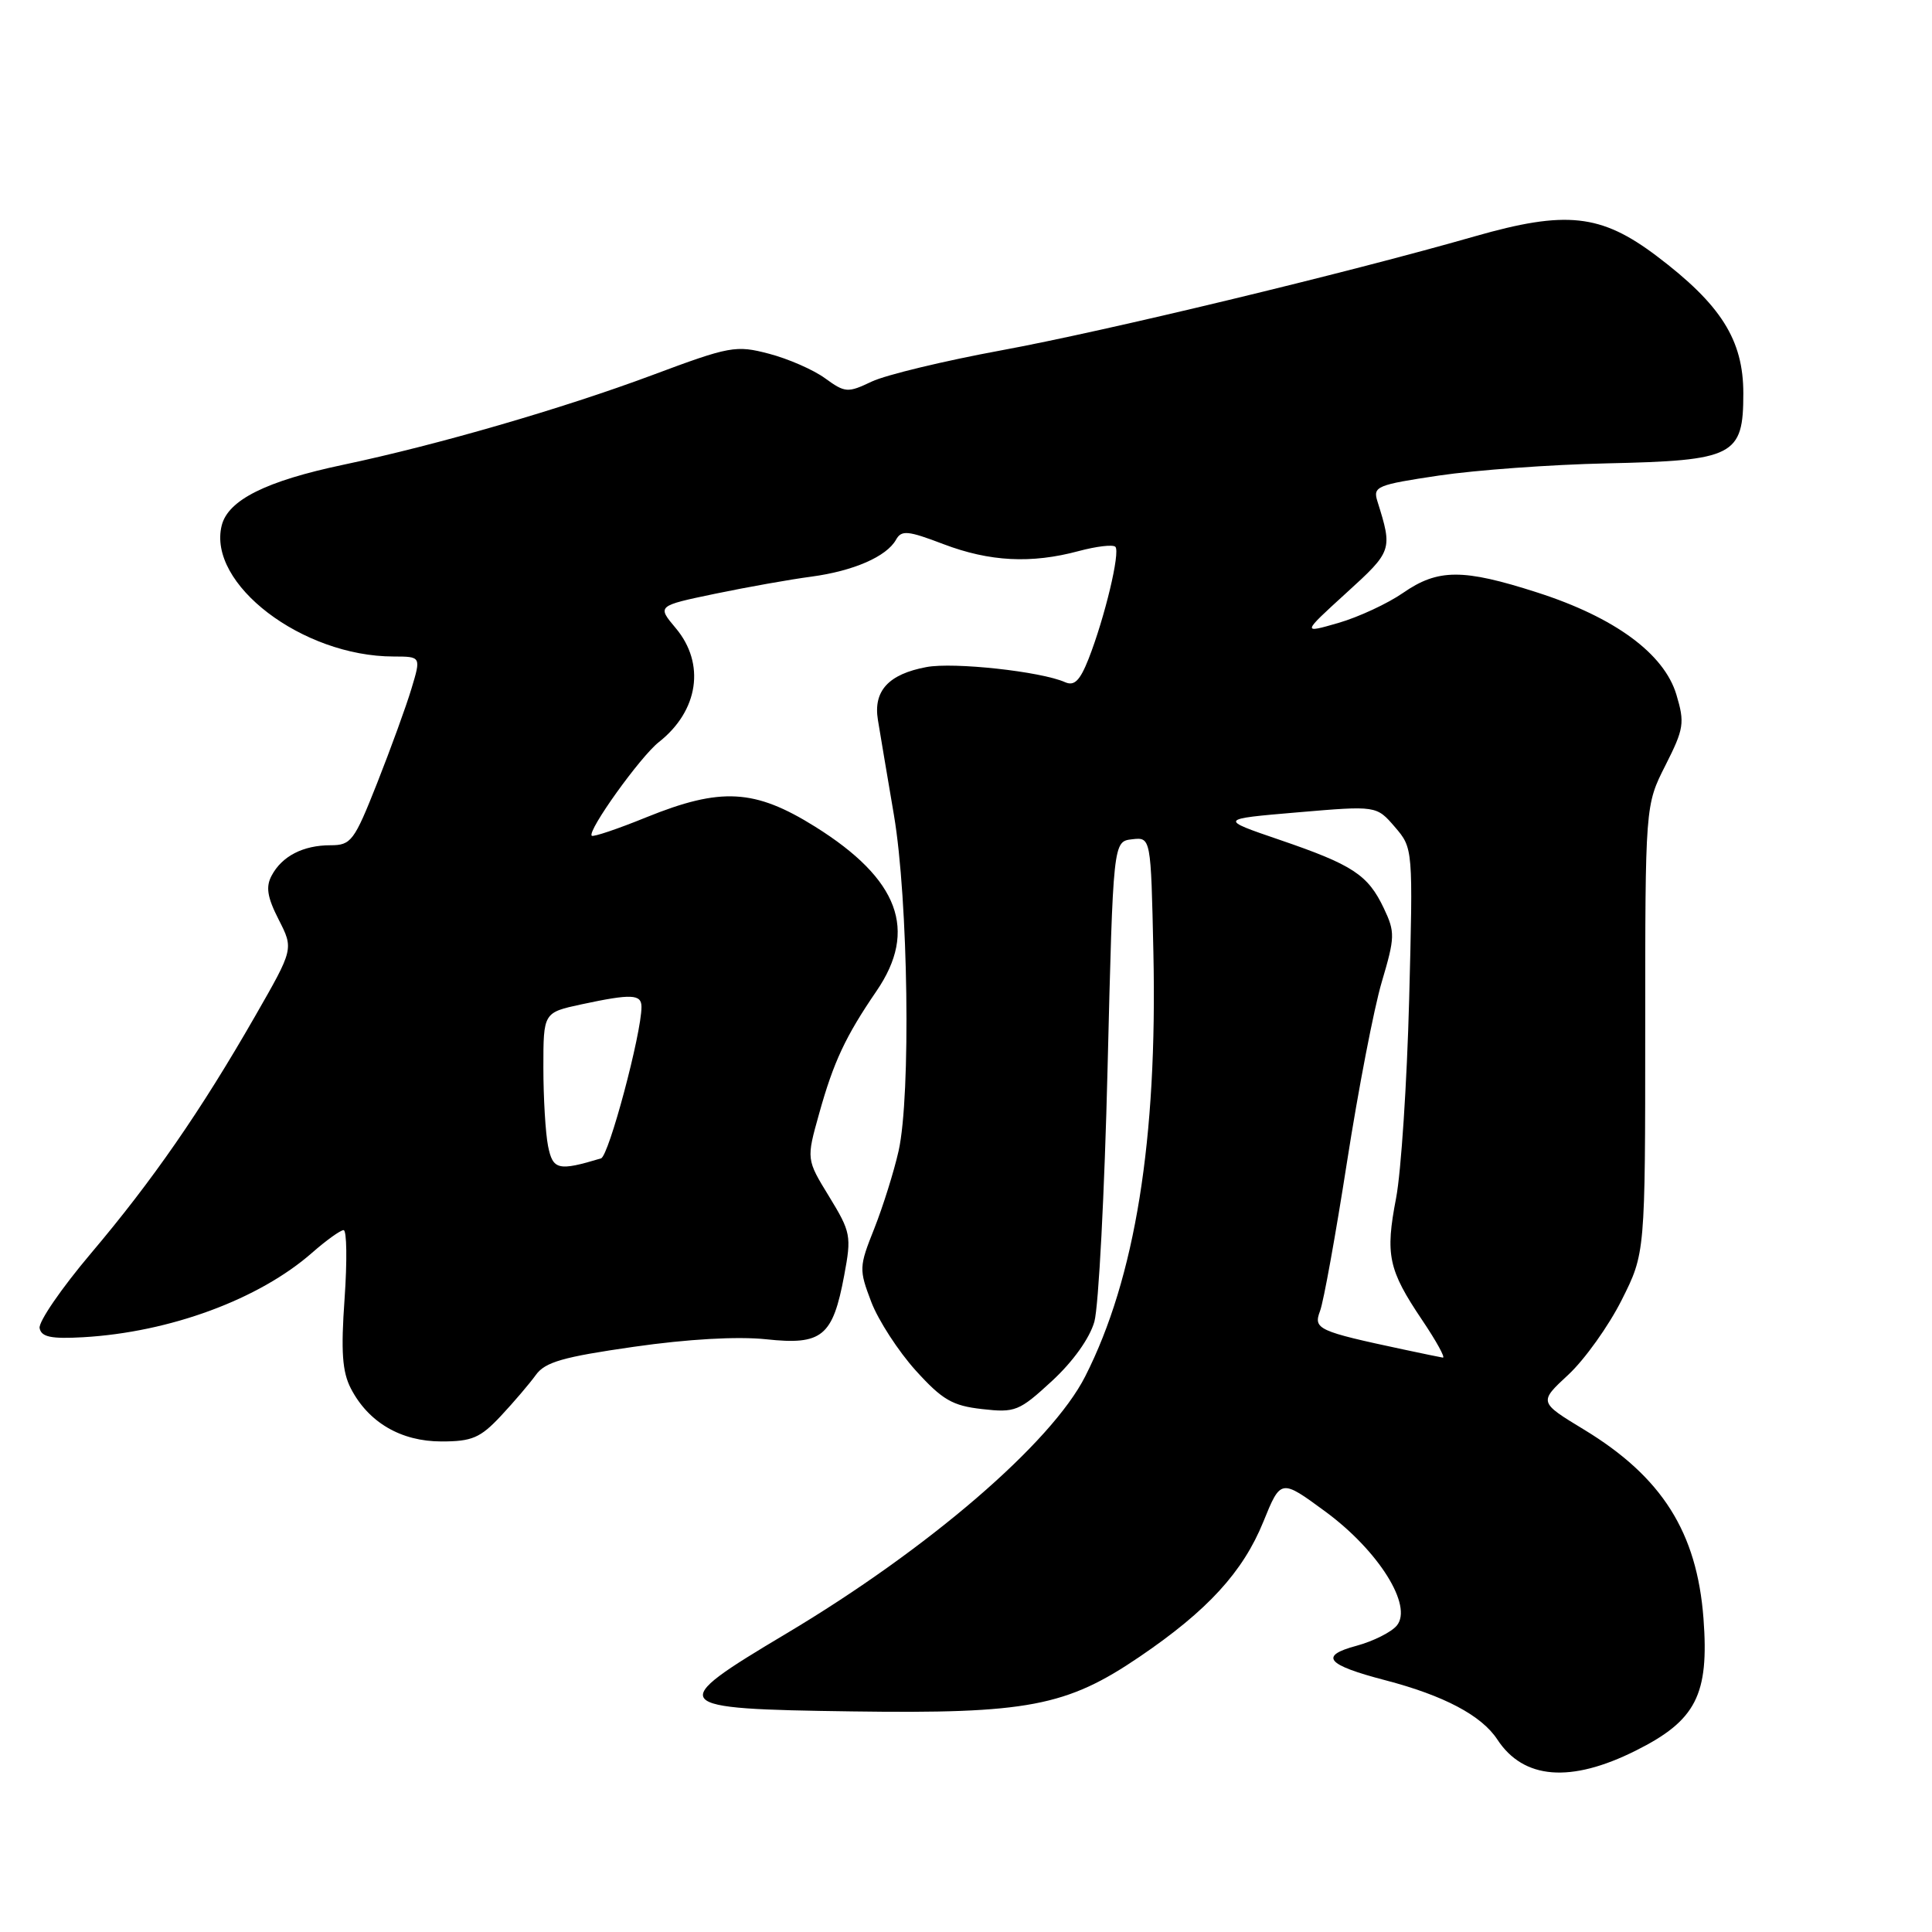 <?xml version="1.0" encoding="UTF-8" standalone="no"?>
<!DOCTYPE svg PUBLIC "-//W3C//DTD SVG 1.1//EN" "http://www.w3.org/Graphics/SVG/1.1/DTD/svg11.dtd" >
<svg xmlns="http://www.w3.org/2000/svg" xmlns:xlink="http://www.w3.org/1999/xlink" version="1.1" viewBox="0 0 256 256">
 <g >
 <path fill="currentColor"
d=" M 216.74 231.97 C 224.74 227.98 226.48 224.57 225.72 214.45 C 224.85 203.02 220.23 195.71 209.89 189.43 C 203.89 185.79 203.89 185.79 207.82 182.15 C 209.98 180.14 213.15 175.70 214.87 172.28 C 218.00 166.06 218.00 166.06 218.00 136.38 C 218.00 106.70 218.00 106.70 220.68 101.41 C 223.14 96.55 223.25 95.79 222.13 92.04 C 220.50 86.61 213.95 81.80 203.70 78.51 C 193.85 75.34 190.54 75.35 185.90 78.57 C 183.86 79.98 180.01 81.77 177.35 82.54 C 172.50 83.94 172.50 83.94 178.39 78.57 C 184.50 73.01 184.54 72.89 182.51 66.41 C 181.90 64.46 182.44 64.24 190.68 63.01 C 195.53 62.29 205.50 61.56 212.84 61.40 C 229.81 61.03 231.00 60.42 231.00 52.13 C 231.00 45.04 228.05 40.37 219.50 33.91 C 212.13 28.35 207.51 27.85 195.40 31.32 C 178.46 36.18 146.44 43.89 132.69 46.42 C 125.10 47.82 117.37 49.68 115.51 50.56 C 112.32 52.08 111.98 52.05 109.32 50.12 C 107.77 48.99 104.42 47.53 101.89 46.87 C 97.51 45.72 96.72 45.86 86.39 49.72 C 74.47 54.16 57.97 58.95 45.50 61.58 C 35.25 63.74 30.23 66.25 29.38 69.62 C 27.44 77.35 40.05 86.98 52.15 86.99 C 55.80 87.00 55.80 87.00 54.52 91.25 C 53.82 93.59 51.77 99.21 49.98 103.75 C 46.93 111.46 46.53 112.00 43.79 112.00 C 40.17 112.00 37.37 113.44 36.00 116.01 C 35.19 117.51 35.41 118.88 36.93 121.86 C 38.91 125.74 38.91 125.74 33.83 134.60 C 26.62 147.18 20.22 156.42 12.04 166.09 C 8.14 170.70 5.08 175.16 5.25 175.99 C 5.48 177.16 6.77 177.43 11.02 177.19 C 22.50 176.53 34.31 172.18 41.35 166.00 C 43.23 164.35 45.11 163.00 45.53 163.00 C 45.95 163.00 46.01 167.08 45.66 172.06 C 45.16 179.09 45.35 181.77 46.49 183.98 C 48.82 188.48 53.13 191.00 58.50 191.00 C 62.54 191.00 63.64 190.53 66.35 187.64 C 68.08 185.79 70.17 183.34 71.00 182.19 C 72.22 180.48 74.61 179.80 83.97 178.46 C 91.13 177.43 97.73 177.06 101.52 177.46 C 108.93 178.26 110.35 177.10 111.86 169.00 C 112.84 163.77 112.74 163.26 109.87 158.56 C 106.84 153.62 106.84 153.62 108.54 147.56 C 110.45 140.71 112.03 137.33 116.14 131.32 C 121.65 123.27 119.12 116.49 108.01 109.54 C 100.01 104.54 95.53 104.29 85.63 108.30 C 81.85 109.84 78.60 110.93 78.41 110.74 C 77.78 110.12 84.84 100.27 87.29 98.34 C 92.57 94.19 93.50 87.93 89.53 83.22 C 87.06 80.28 87.06 80.28 94.78 78.67 C 99.02 77.79 104.75 76.77 107.50 76.41 C 113.09 75.66 117.48 73.75 118.73 71.51 C 119.45 70.22 120.29 70.30 125.01 72.10 C 131.14 74.43 136.65 74.71 142.93 73.02 C 145.28 72.39 147.46 72.13 147.79 72.45 C 148.47 73.14 146.39 81.83 144.24 87.31 C 143.09 90.21 142.35 90.94 141.12 90.39 C 137.92 88.97 126.38 87.71 122.76 88.39 C 117.73 89.33 115.69 91.55 116.33 95.41 C 116.61 97.11 117.56 102.78 118.45 108.00 C 120.35 119.20 120.71 145.17 119.07 152.50 C 118.45 155.25 117.00 159.87 115.85 162.78 C 113.82 167.87 113.81 168.20 115.45 172.52 C 116.39 174.97 119.04 179.05 121.33 181.59 C 124.87 185.50 126.20 186.27 130.14 186.71 C 134.52 187.21 135.05 186.99 139.39 182.99 C 142.18 180.42 144.39 177.32 145.01 175.13 C 145.57 173.13 146.36 158.00 146.76 141.50 C 147.50 111.50 147.50 111.50 150.00 111.21 C 152.50 110.92 152.50 110.92 152.83 126.21 C 153.37 151.00 150.42 169.35 143.79 182.39 C 139.31 191.21 123.02 205.23 104.20 216.45 C 88.10 226.05 88.42 226.43 112.90 226.77 C 136.14 227.10 141.32 226.11 151.00 219.53 C 160.01 213.41 164.70 208.29 167.40 201.64 C 169.71 195.95 169.71 195.95 175.63 200.30 C 182.68 205.49 187.25 212.79 185.08 215.40 C 184.36 216.27 181.96 217.47 179.76 218.07 C 174.75 219.41 175.73 220.60 183.56 222.64 C 191.33 224.67 196.32 227.31 198.41 230.50 C 201.87 235.78 208.11 236.29 216.74 231.97 Z  M 186.00 178.82 C 174.60 176.39 174.01 176.11 174.91 173.72 C 175.38 172.50 176.98 163.62 178.48 154.00 C 179.98 144.38 182.05 133.63 183.09 130.12 C 184.85 124.17 184.87 123.52 183.36 120.34 C 181.25 115.91 179.26 114.60 169.55 111.28 C 161.50 108.53 161.50 108.53 171.95 107.64 C 182.39 106.75 182.39 106.75 184.82 109.57 C 187.24 112.39 187.24 112.39 186.72 132.45 C 186.43 143.48 185.65 155.31 184.99 158.75 C 183.54 166.28 183.96 168.25 188.42 174.88 C 190.32 177.70 191.56 179.95 191.18 179.89 C 190.81 179.83 188.47 179.35 186.00 178.82 Z  M 72.62 151.86 C 72.28 150.15 72.00 145.47 72.00 141.46 C 72.00 134.17 72.00 134.17 77.05 133.08 C 83.69 131.66 85.00 131.72 85.00 133.42 C 85.00 136.96 80.67 153.18 79.64 153.49 C 73.97 155.20 73.26 155.03 72.62 151.86 Z "/>
</g>
</svg>